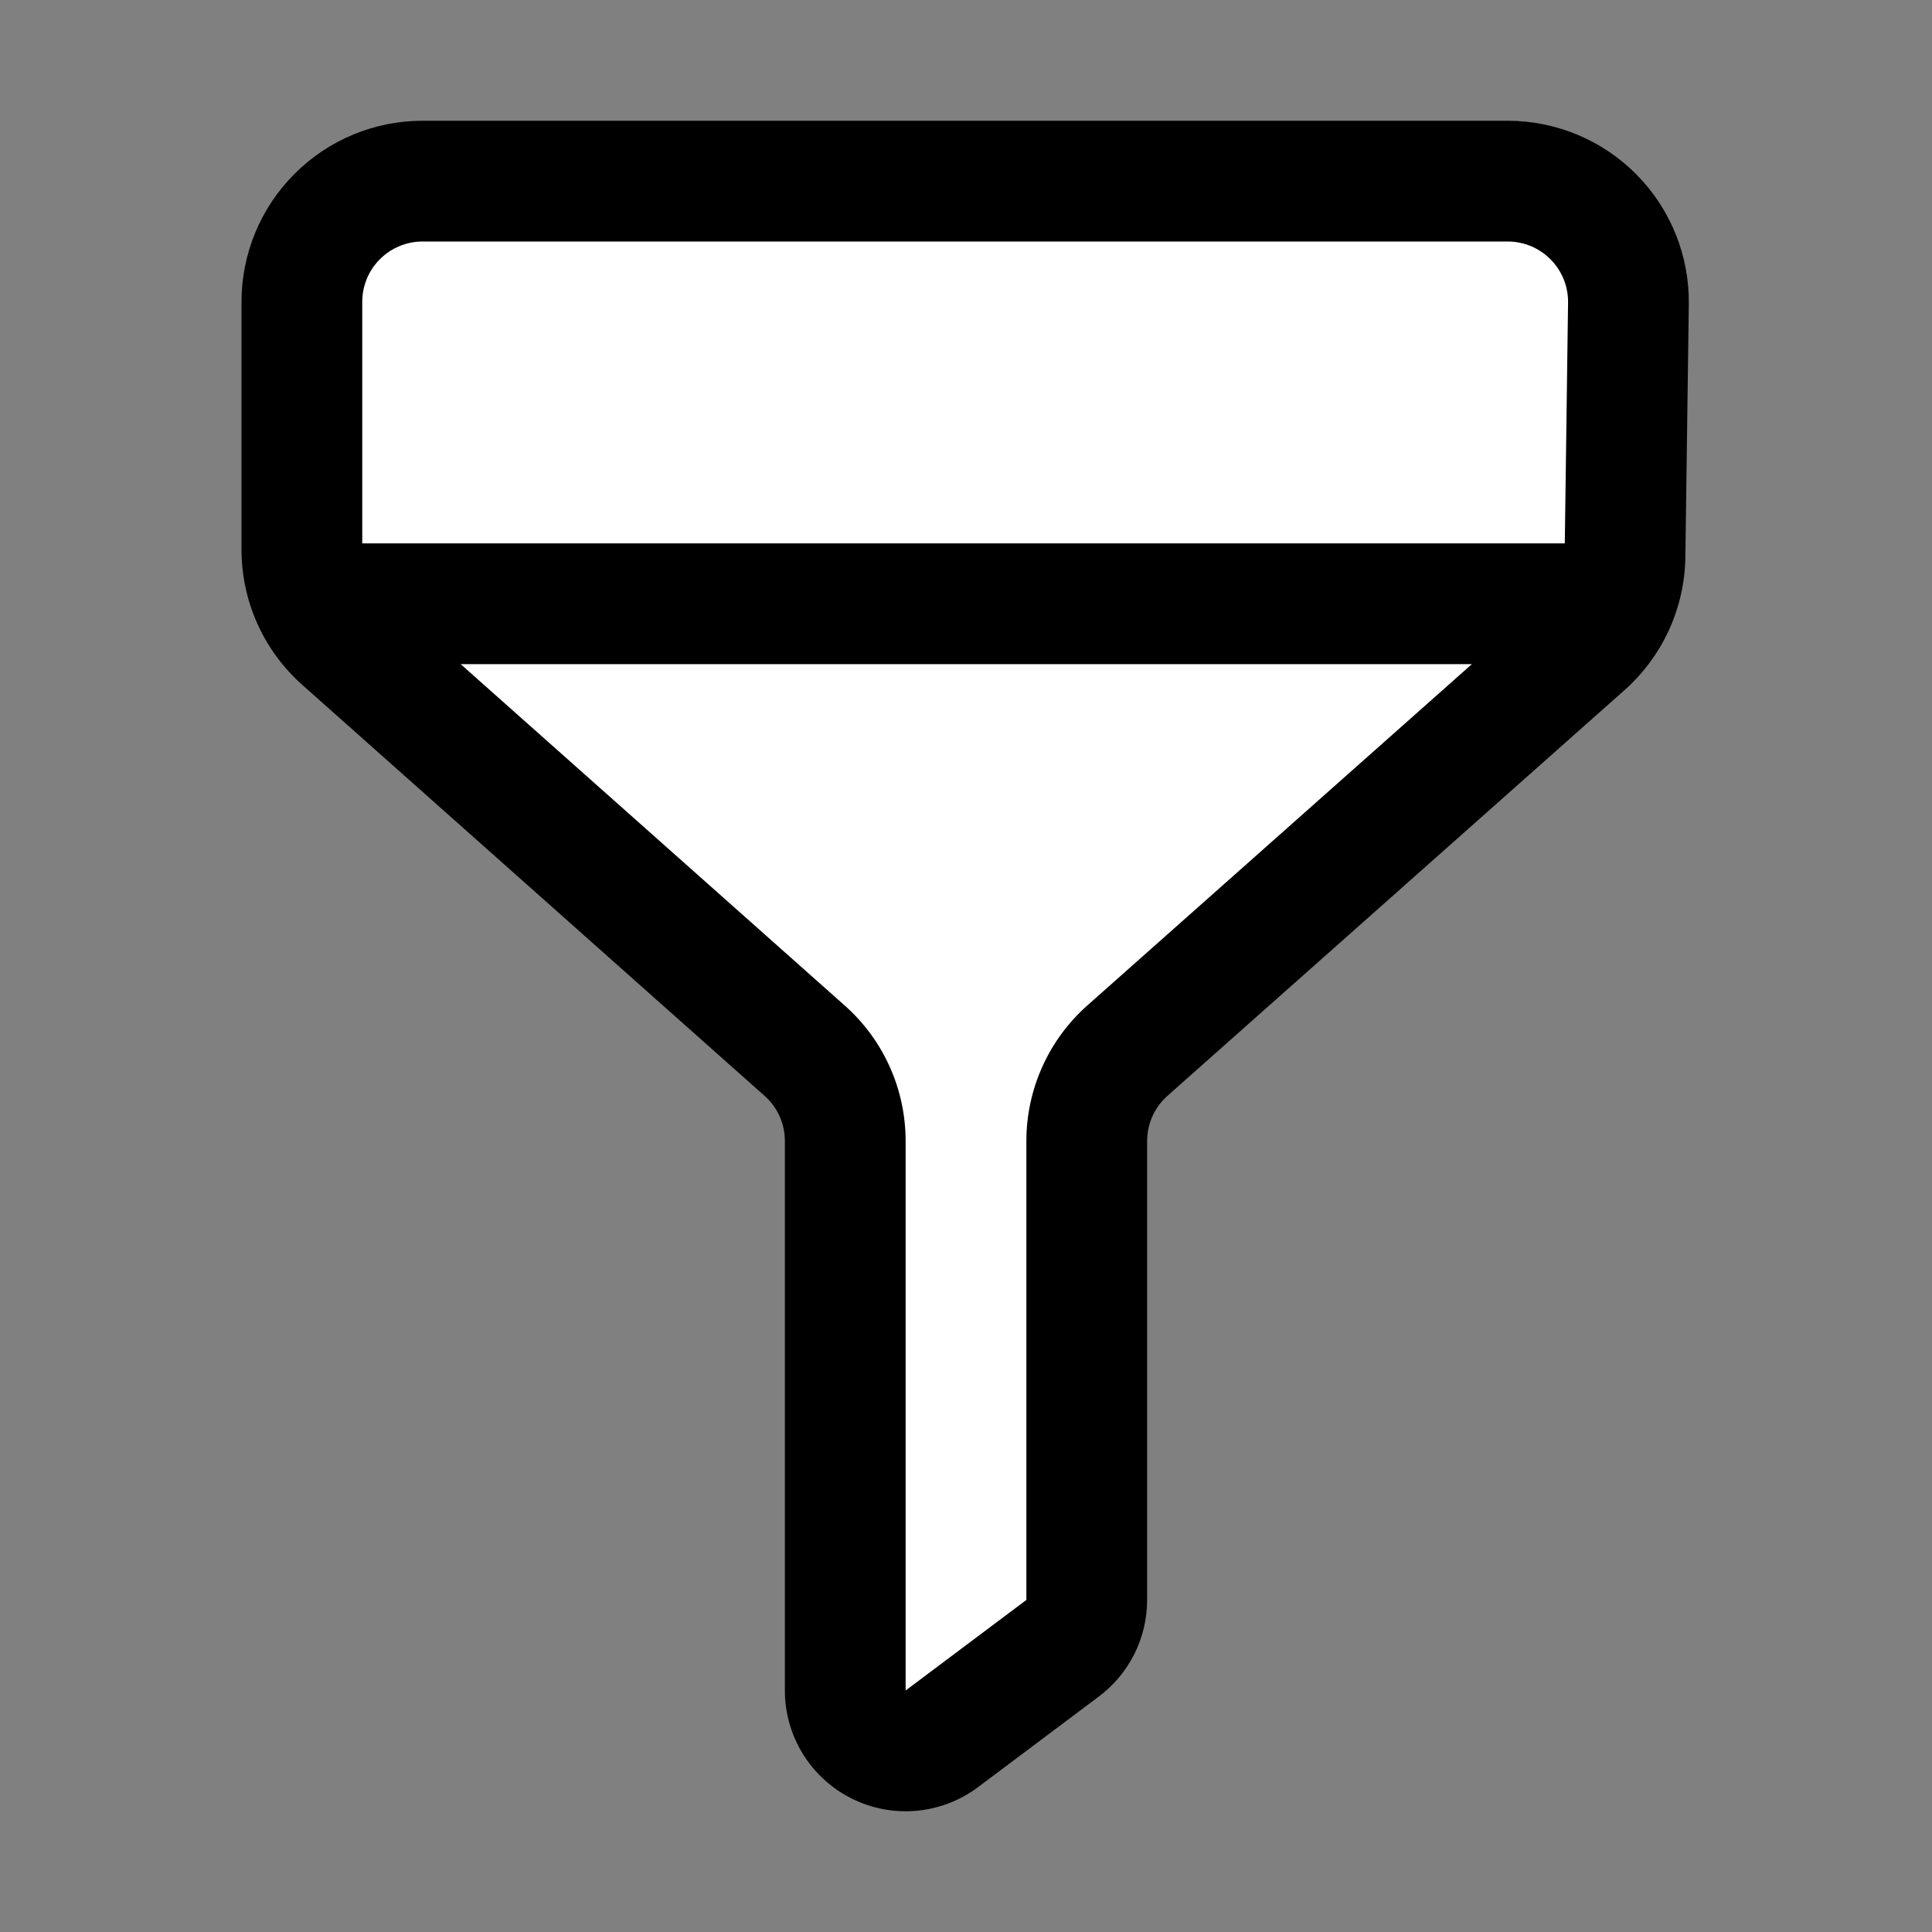 <svg fill="#000000" viewBox="0 0 32 32" style="fill-rule:evenodd;clip-rule:evenodd;stroke-linejoin:round;stroke-miterlimit:2;" version="1.1" xml:space="preserve" xmlns="http://www.w3.org/2000/svg" xmlns:serif="http://www.serif.com/" xmlns:xlink="http://www.w3.org/1999/xlink"><rect x="0" y="0" width="32" height="32" fill="#808080" stroke="none"/><g id="SVGRepo_bgCarrier" stroke-width="0"></g><g id="SVGRepo_tracerCarrier" stroke-linecap="round" stroke-linejoin="round"></g><g id="SVGRepo_iconCarrier"> <g transform="matrix(1,0,0,1,-192,-96)"> <g transform="matrix(1,0,0,1,1,0)"> <path d="M215.972,99C216.508,99 217.02,99.214 217.396,99.596C217.772,99.977 217.98,100.492 217.972,101.027C217.953,102.41 217.929,104.174 217.915,105.215C217.907,105.777 217.663,106.31 217.243,106.683C215.598,108.143 211.33,111.932 209.672,113.403C209.245,113.783 209,114.327 209,114.899C209,116.772 209,121.041 209,122.5C209,122.815 208.852,123.111 208.6,123.3C208.132,123.651 207.329,124.253 206.6,124.8C206.297,125.027 205.892,125.064 205.553,124.894C205.214,124.725 205,124.379 205,124C205,121.359 205,116.817 205,114.898C205,114.327 204.756,113.783 204.329,113.403C202.66,111.92 198.34,108.08 196.671,106.597C196.244,106.217 196,105.673 196,105.102C196,104.072 196,102.352 196,101C196,100.47 196.211,99.961 196.586,99.586C196.961,99.211 197.47,99 198,99C202.174,99 211.774,99 215.972,99Z" style="fill:#ffffff;"></path> </g> <g transform="matrix(0.957,0,0,10.292,8.552,-974.673)"> <path d="M198,105L218.903,105" style="fill:none;"></path> </g> <path d="M216.972,98L199,98C198.204,98 197.441,98.316 196.879,98.879C196.316,99.441 196,100.204 196,101L196,105.102C196,105.959 196.366,106.775 197.007,107.344L204.664,114.151C204.878,114.34 205,114.612 205,114.898L205,124C205,124.758 205.428,125.45 206.106,125.789C206.783,126.128 207.594,126.055 208.2,125.6C208.929,125.053 209.732,124.451 210.2,124.1C210.704,123.722 211,123.13 211,122.5L211,114.899C211,114.613 211.122,114.341 211.336,114.151L218.907,107.431C219.537,106.871 219.903,106.072 219.915,105.228L219.972,101.041C219.983,100.238 219.672,99.465 219.108,98.893C218.544,98.322 217.775,98 216.972,98ZM216.379,107L210.008,112.655C209.367,113.225 209,114.041 209,114.899L209,122.5L207,124C207,121.359 207,116.817 207,114.898C207,114.041 206.634,113.225 205.993,112.656L199.63,107L216.379,107ZM217.918,105L198,105L198,101C198,100.735 198.105,100.48 198.293,100.293C198.48,100.105 198.735,100 199,100L216.972,100C217.24,100 217.496,100.107 217.684,100.298C217.872,100.488 217.976,100.746 217.972,101.014L217.918,105Z" style="fill:#000000;"></path> </g> </g></svg>